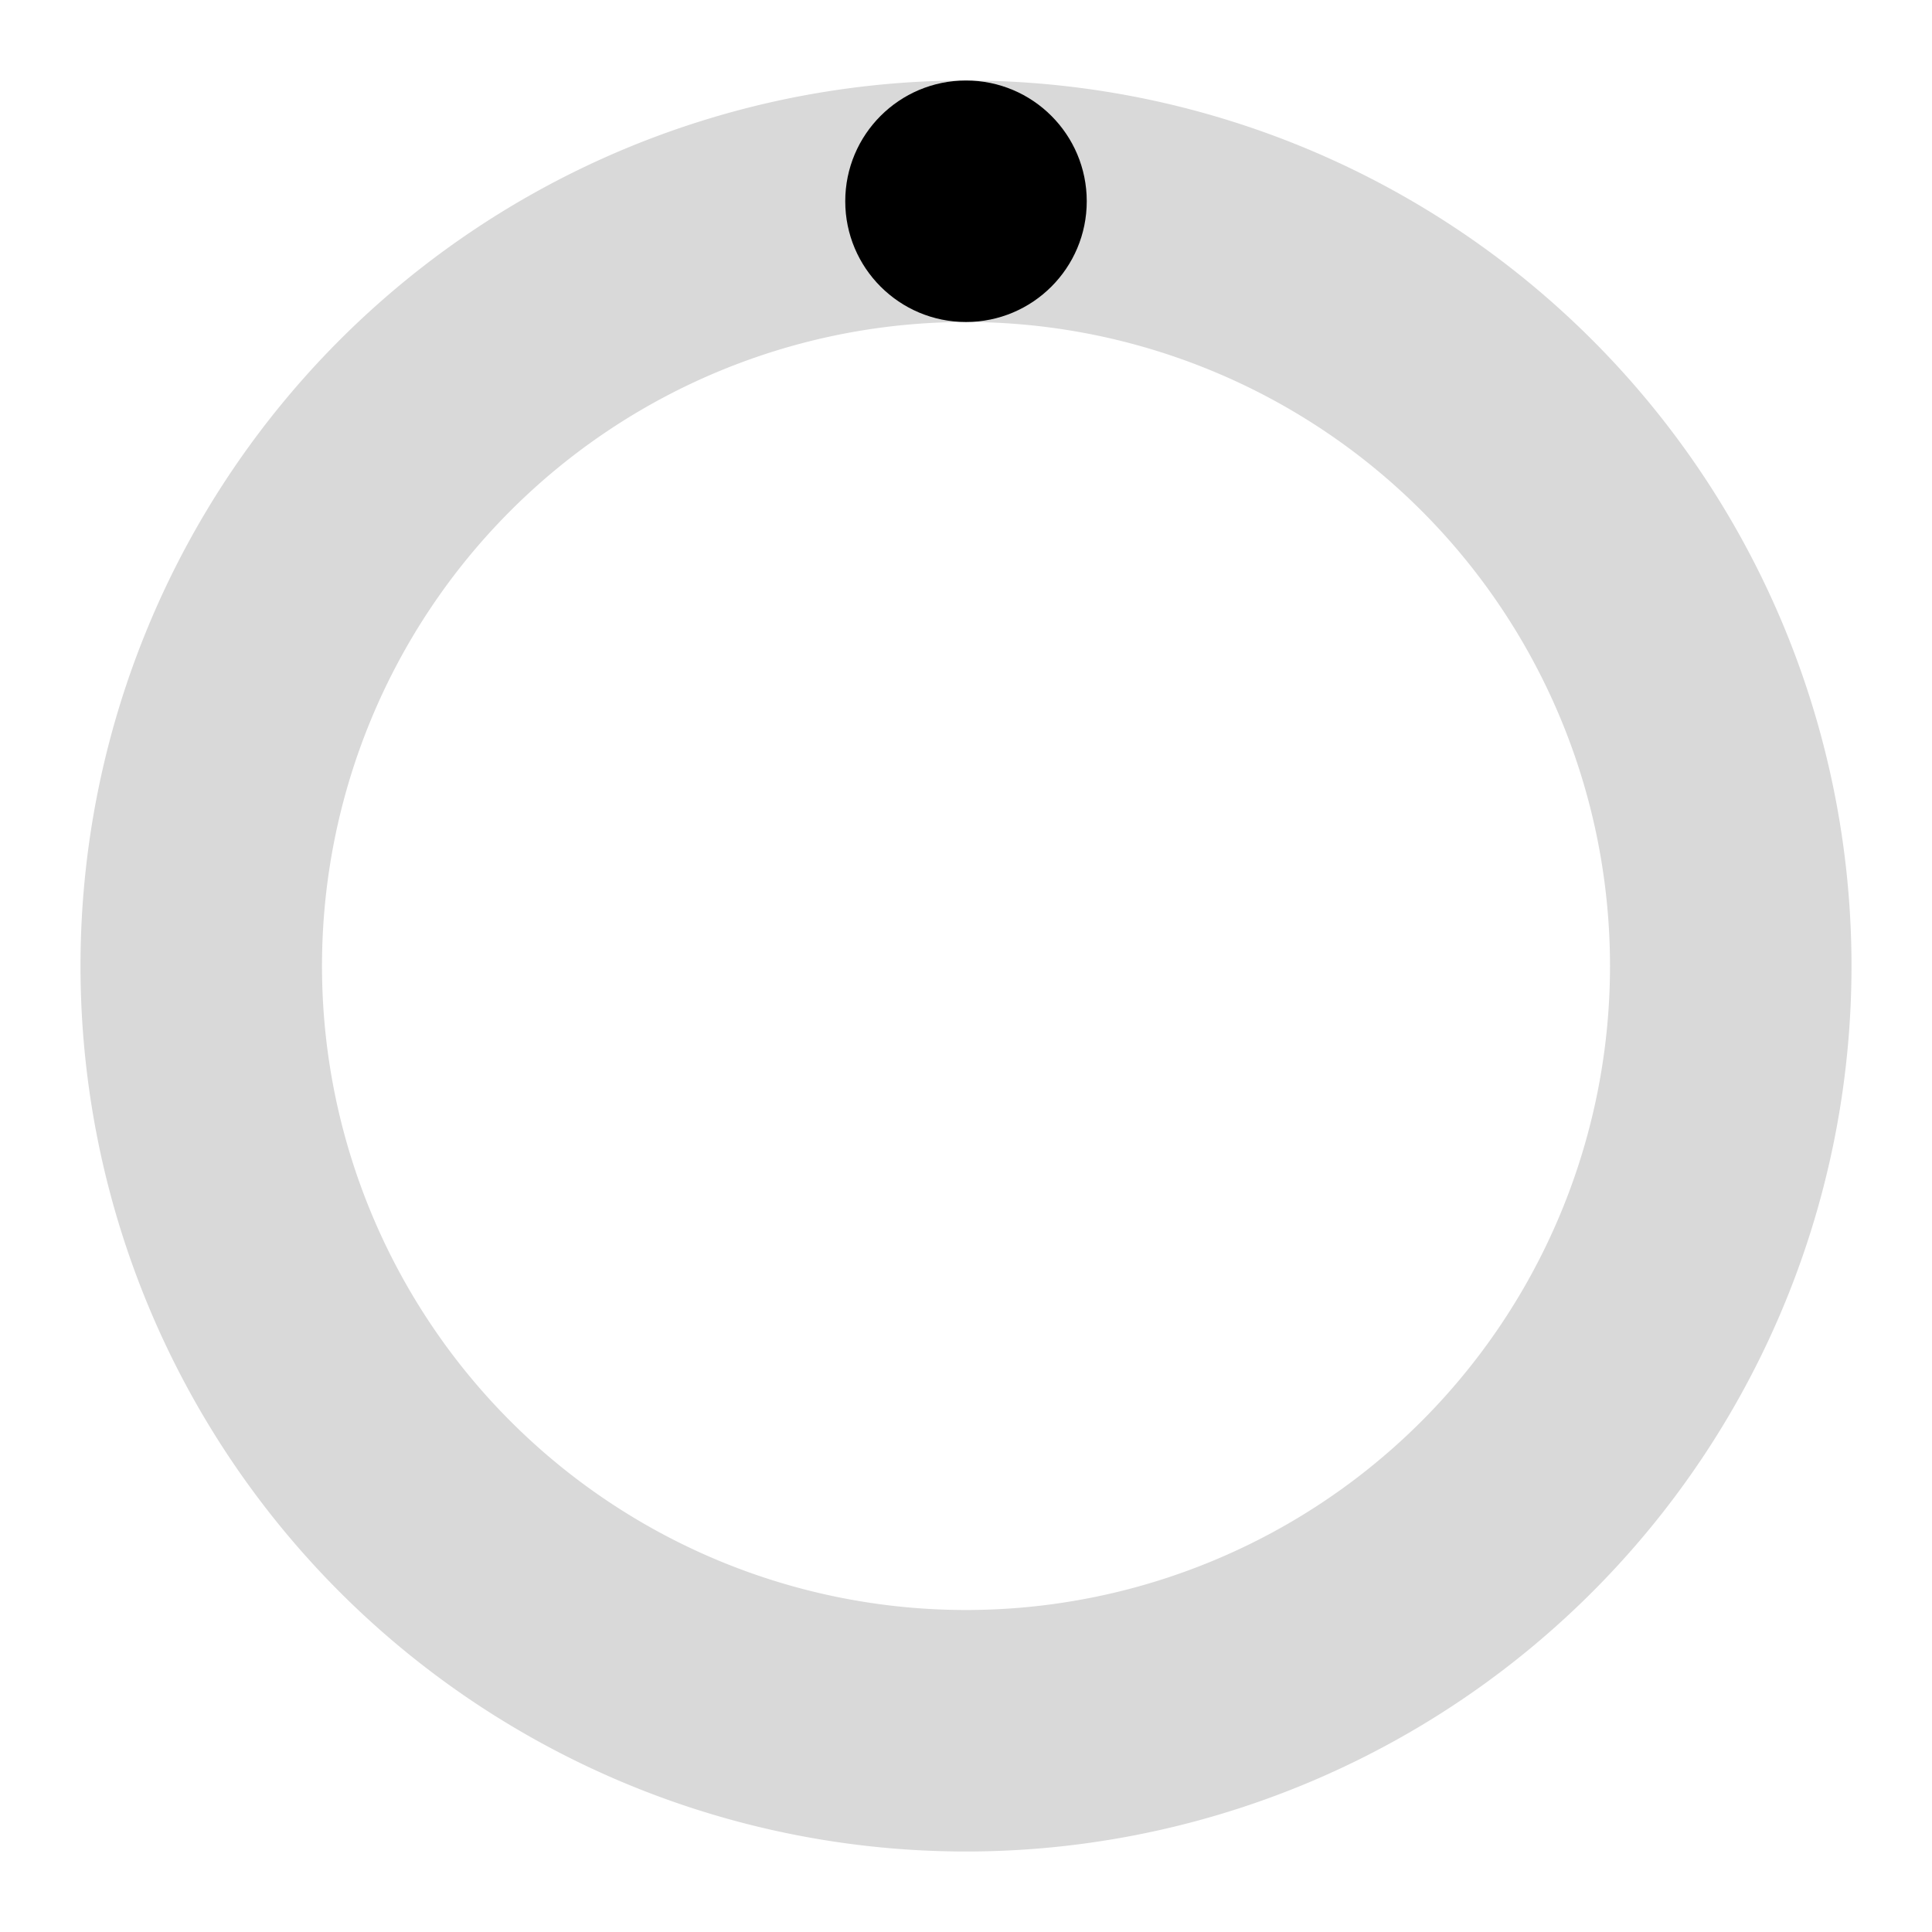 <svg width="24" height="24" viewBox="0 0 24 24" xmlns="http://www.w3.org/2000/svg">
<style>.spinner {transform-origin:center;animation:rotate .75s linear infinite;fill:currentColor}
@keyframes rotate {100%{transform:rotate(360deg)}}</style>
<path d="M12,1A11,11,0,1,0,23,12,11,11,0,0,0,12,1Zm0,19a8,8,0,1,1,8-8A8,8,0,0,1,12,20Z" opacity="0.15" fill="currentColor"/><circle class="spinner" cx="12" cy="2.5" r="1.5"/></svg>
